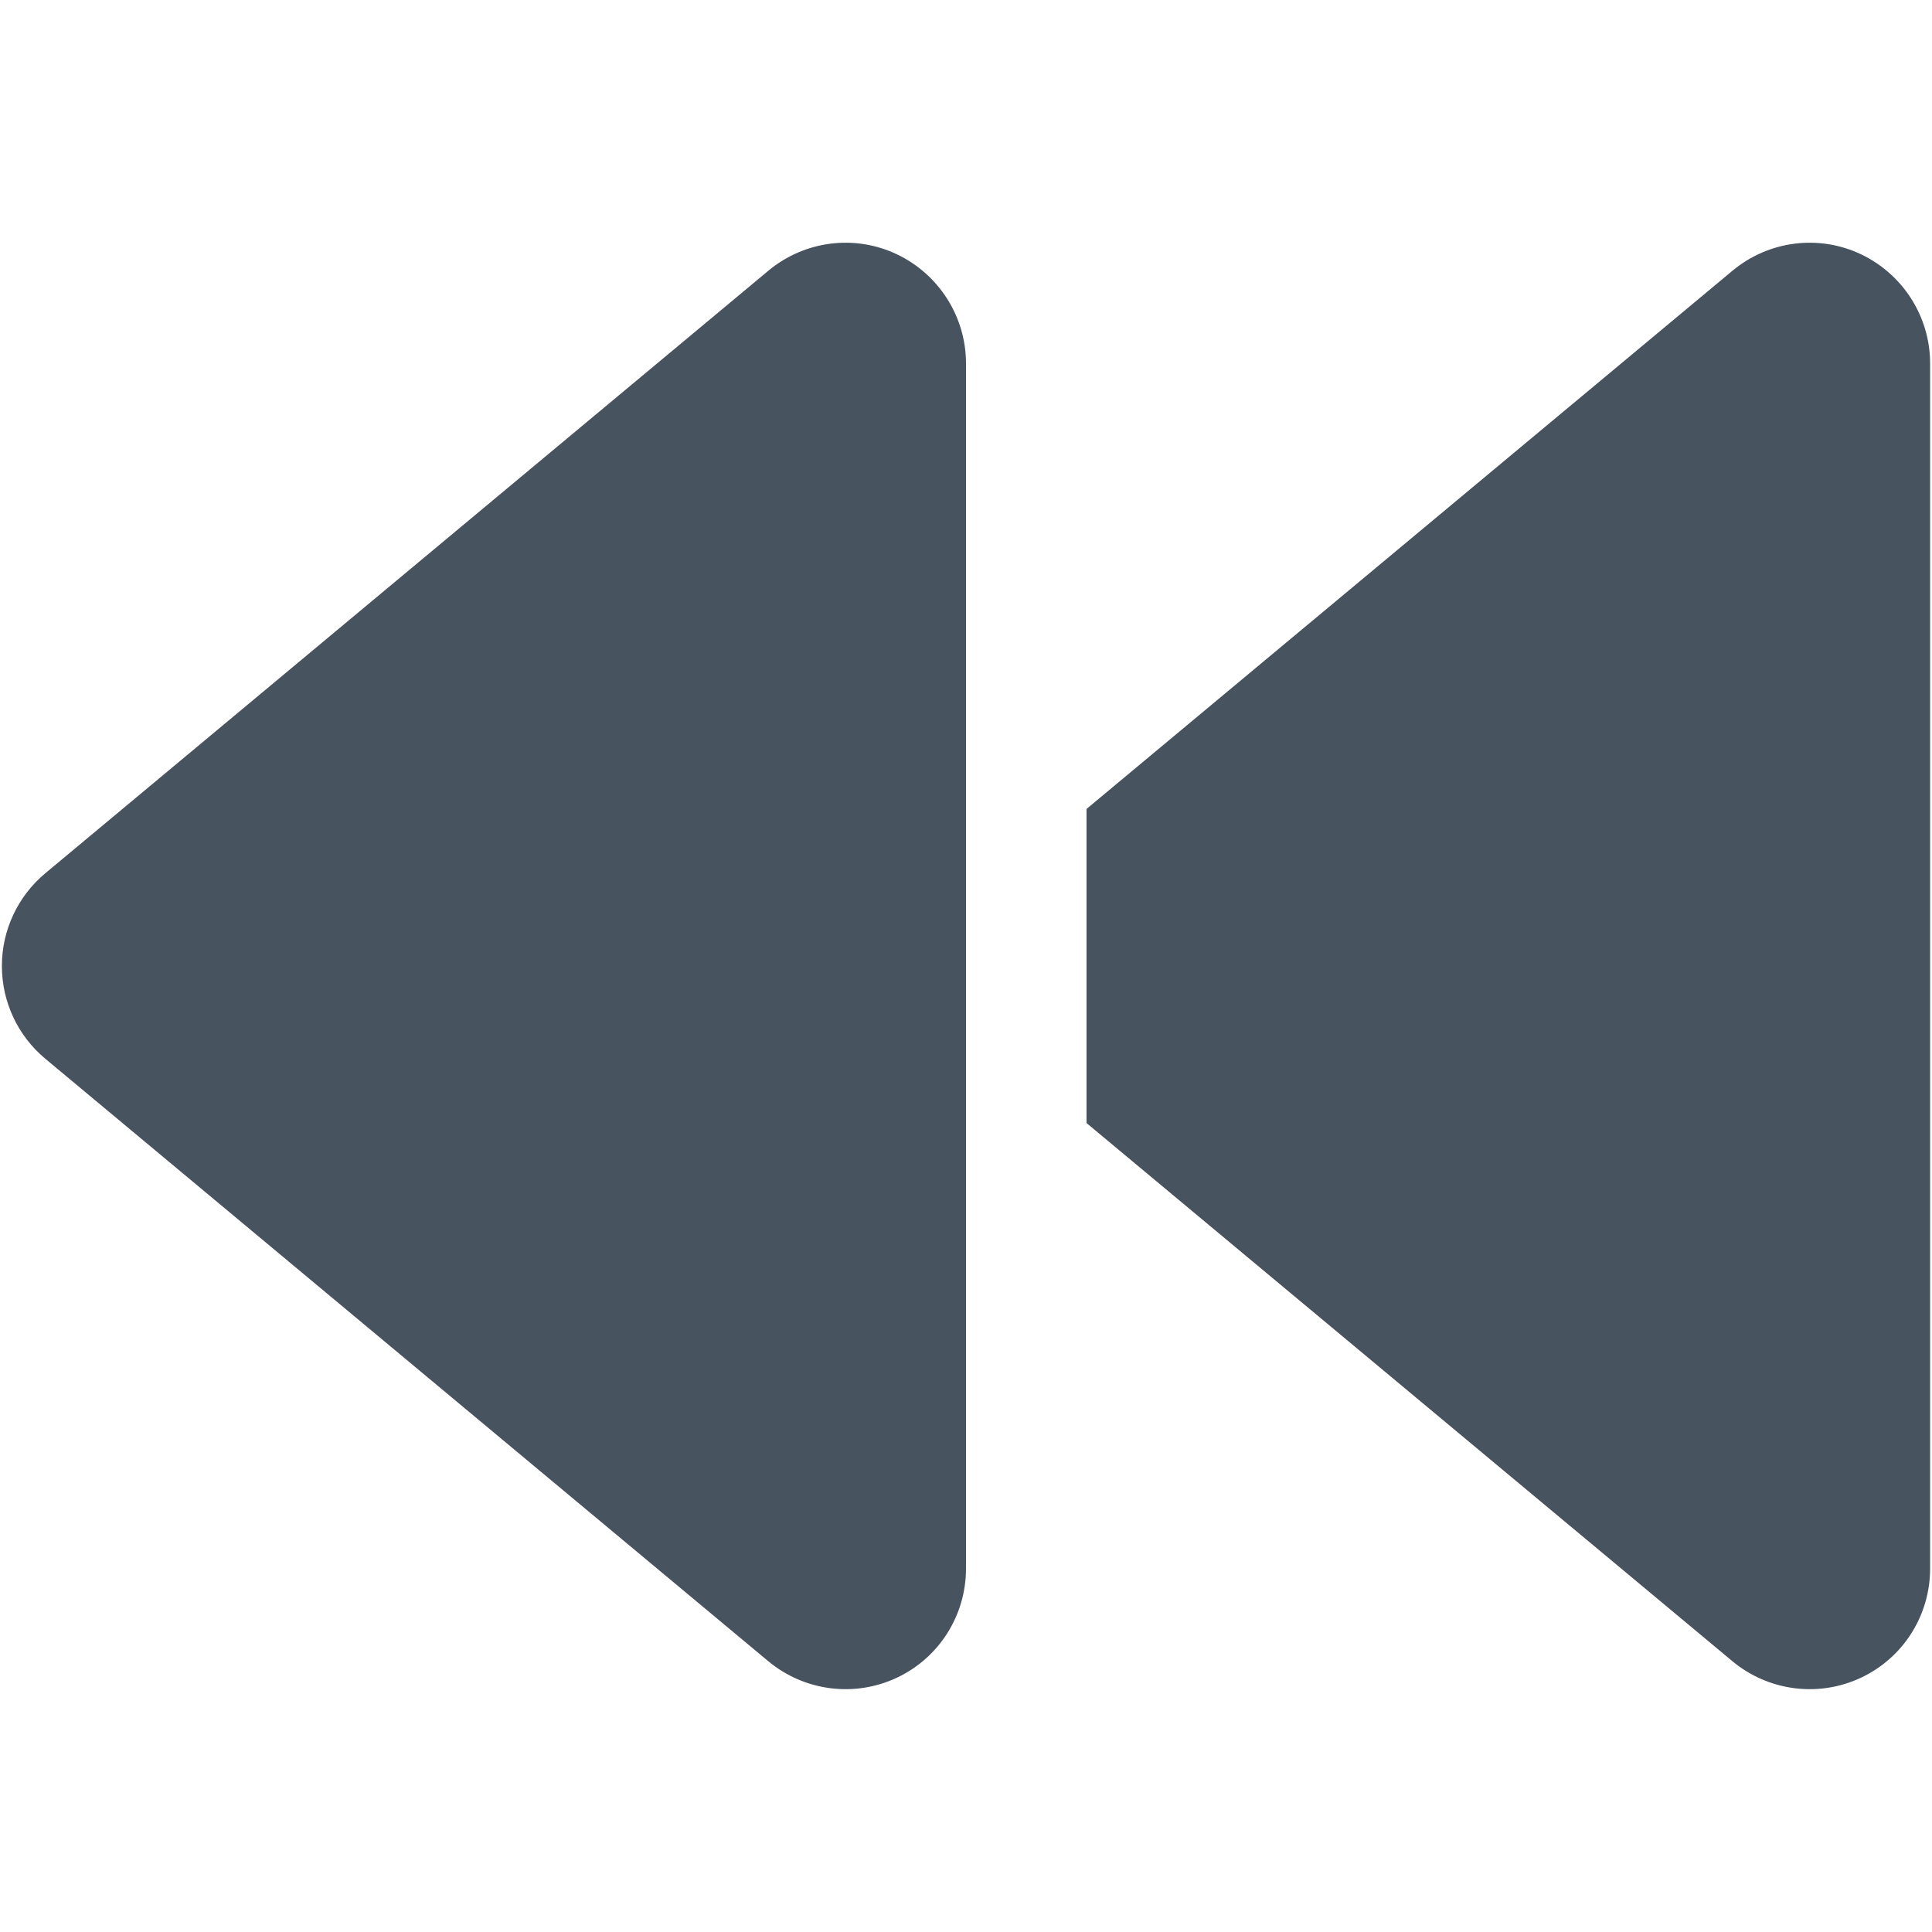 <svg width="513" height="513" viewBox="0 0 513 513" fill="none" xmlns="http://www.w3.org/2000/svg">
<g clip-path="url(#clip0_104_508)">
<path d="M460 441.1C469.5 449 482.8 450.8 494.1 445.5C505.4 440.2 512.5 428.9 512.5 416.5V96.5C512.5 84.1 505.3 72.8 494.1 67.5C482.9 62.2 469.6 63.9 460 71.9L288.5 214.8V256.5V298.2L460 441.1ZM256.5 352.5V256.5V128.5V96.5C256.5 84.1 249.3 72.8 238.1 67.5C226.9 62.2 213.6 63.9 204 71.9L12 231.9C4.7 238 0.5 247 0.5 256.5C0.5 266 4.7 275 12 281.1L204 441.1C213.5 449 226.8 450.8 238.1 445.5C249.4 440.2 256.5 428.9 256.5 416.5V352.5Z" fill="#47535F"/>
</g>
<defs>
<clipPath id="clip0_104_508">
<rect width="512" height="512" fill="white" transform="translate(0.5 0.5)"/>
</clipPath>
</defs>
</svg>
